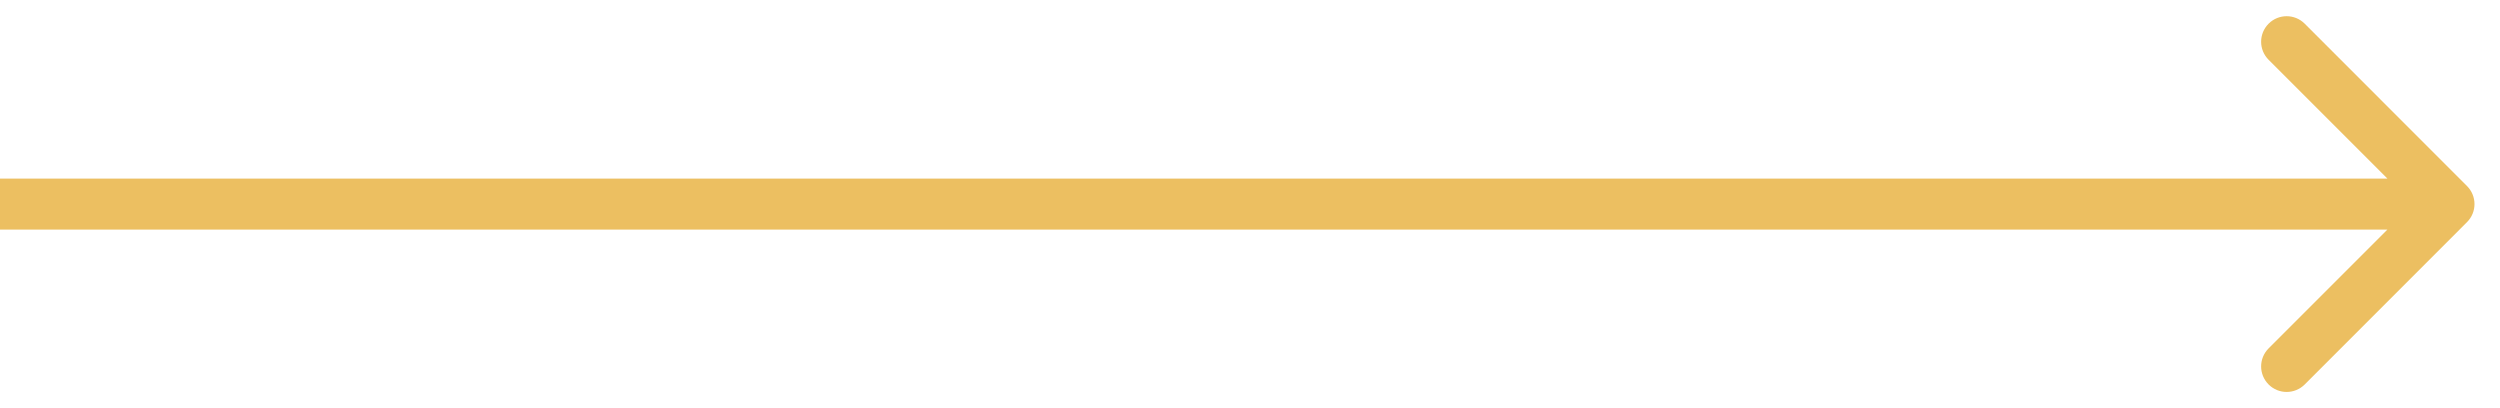 <svg width="49" height="8" viewBox="0 0 49 8" fill="none" xmlns="http://www.w3.org/2000/svg">
<path d="M48.353 4.354C48.549 4.158 48.549 3.842 48.353 3.646L45.172 0.464C44.976 0.269 44.66 0.269 44.465 0.464C44.269 0.66 44.269 0.976 44.465 1.172L47.293 4L44.465 6.828C44.269 7.024 44.269 7.34 44.465 7.536C44.66 7.731 44.976 7.731 45.172 7.536L48.353 4.354ZM4.37114e-08 4.5L48 4.5L48 3.5L-4.37114e-08 3.5L4.37114e-08 4.5Z" fill="#ECBF61"/>
</svg>
